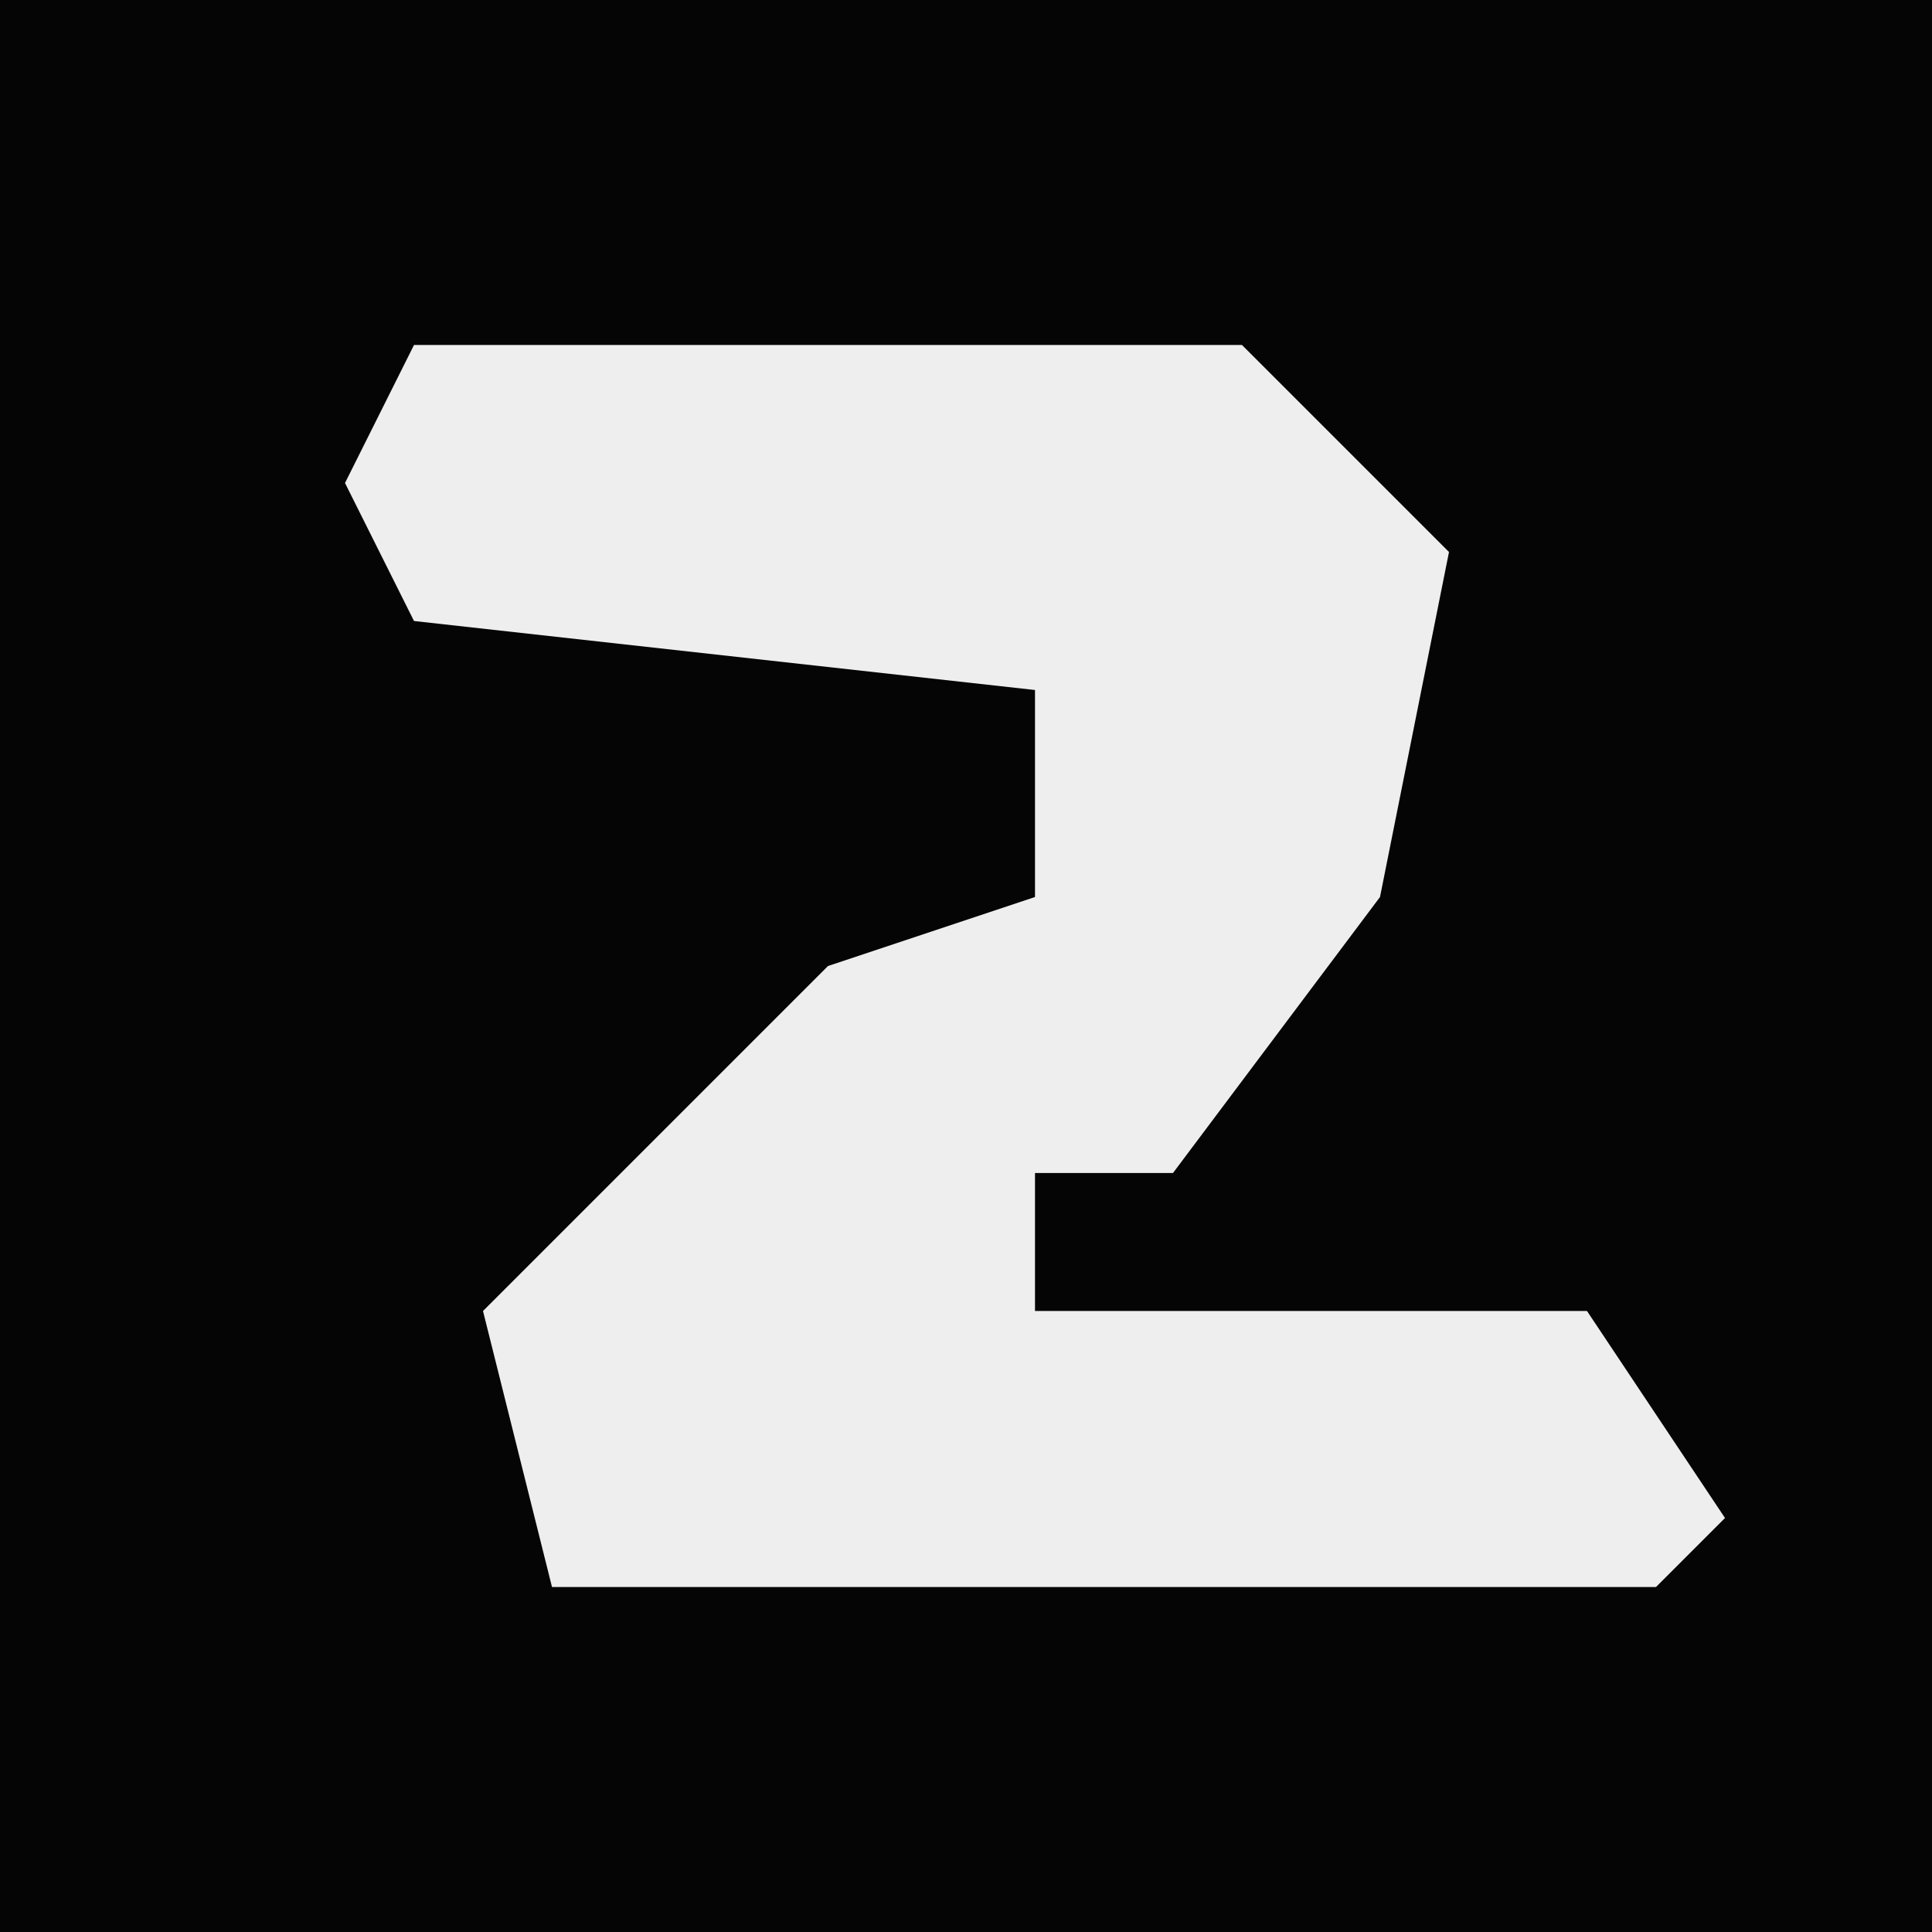 <?xml version="1.0" encoding="UTF-8"?>
<svg version="1.1" xmlns="http://www.w3.org/2000/svg" width="28" height="28">
<path d="M0,0 L28,0 L28,28 L0,28 Z " fill="#050505" transform="translate(0,0)"/>
<path d="M0,0 L12,0 L15,3 L14,8 L11,12 L9,12 L9,14 L17,14 L19,17 L18,18 L2,18 L1,14 L6,9 L9,8 L9,5 L0,4 L-1,2 Z " fill="#EEEEEE" transform="translate(6,5)"/>
</svg>
